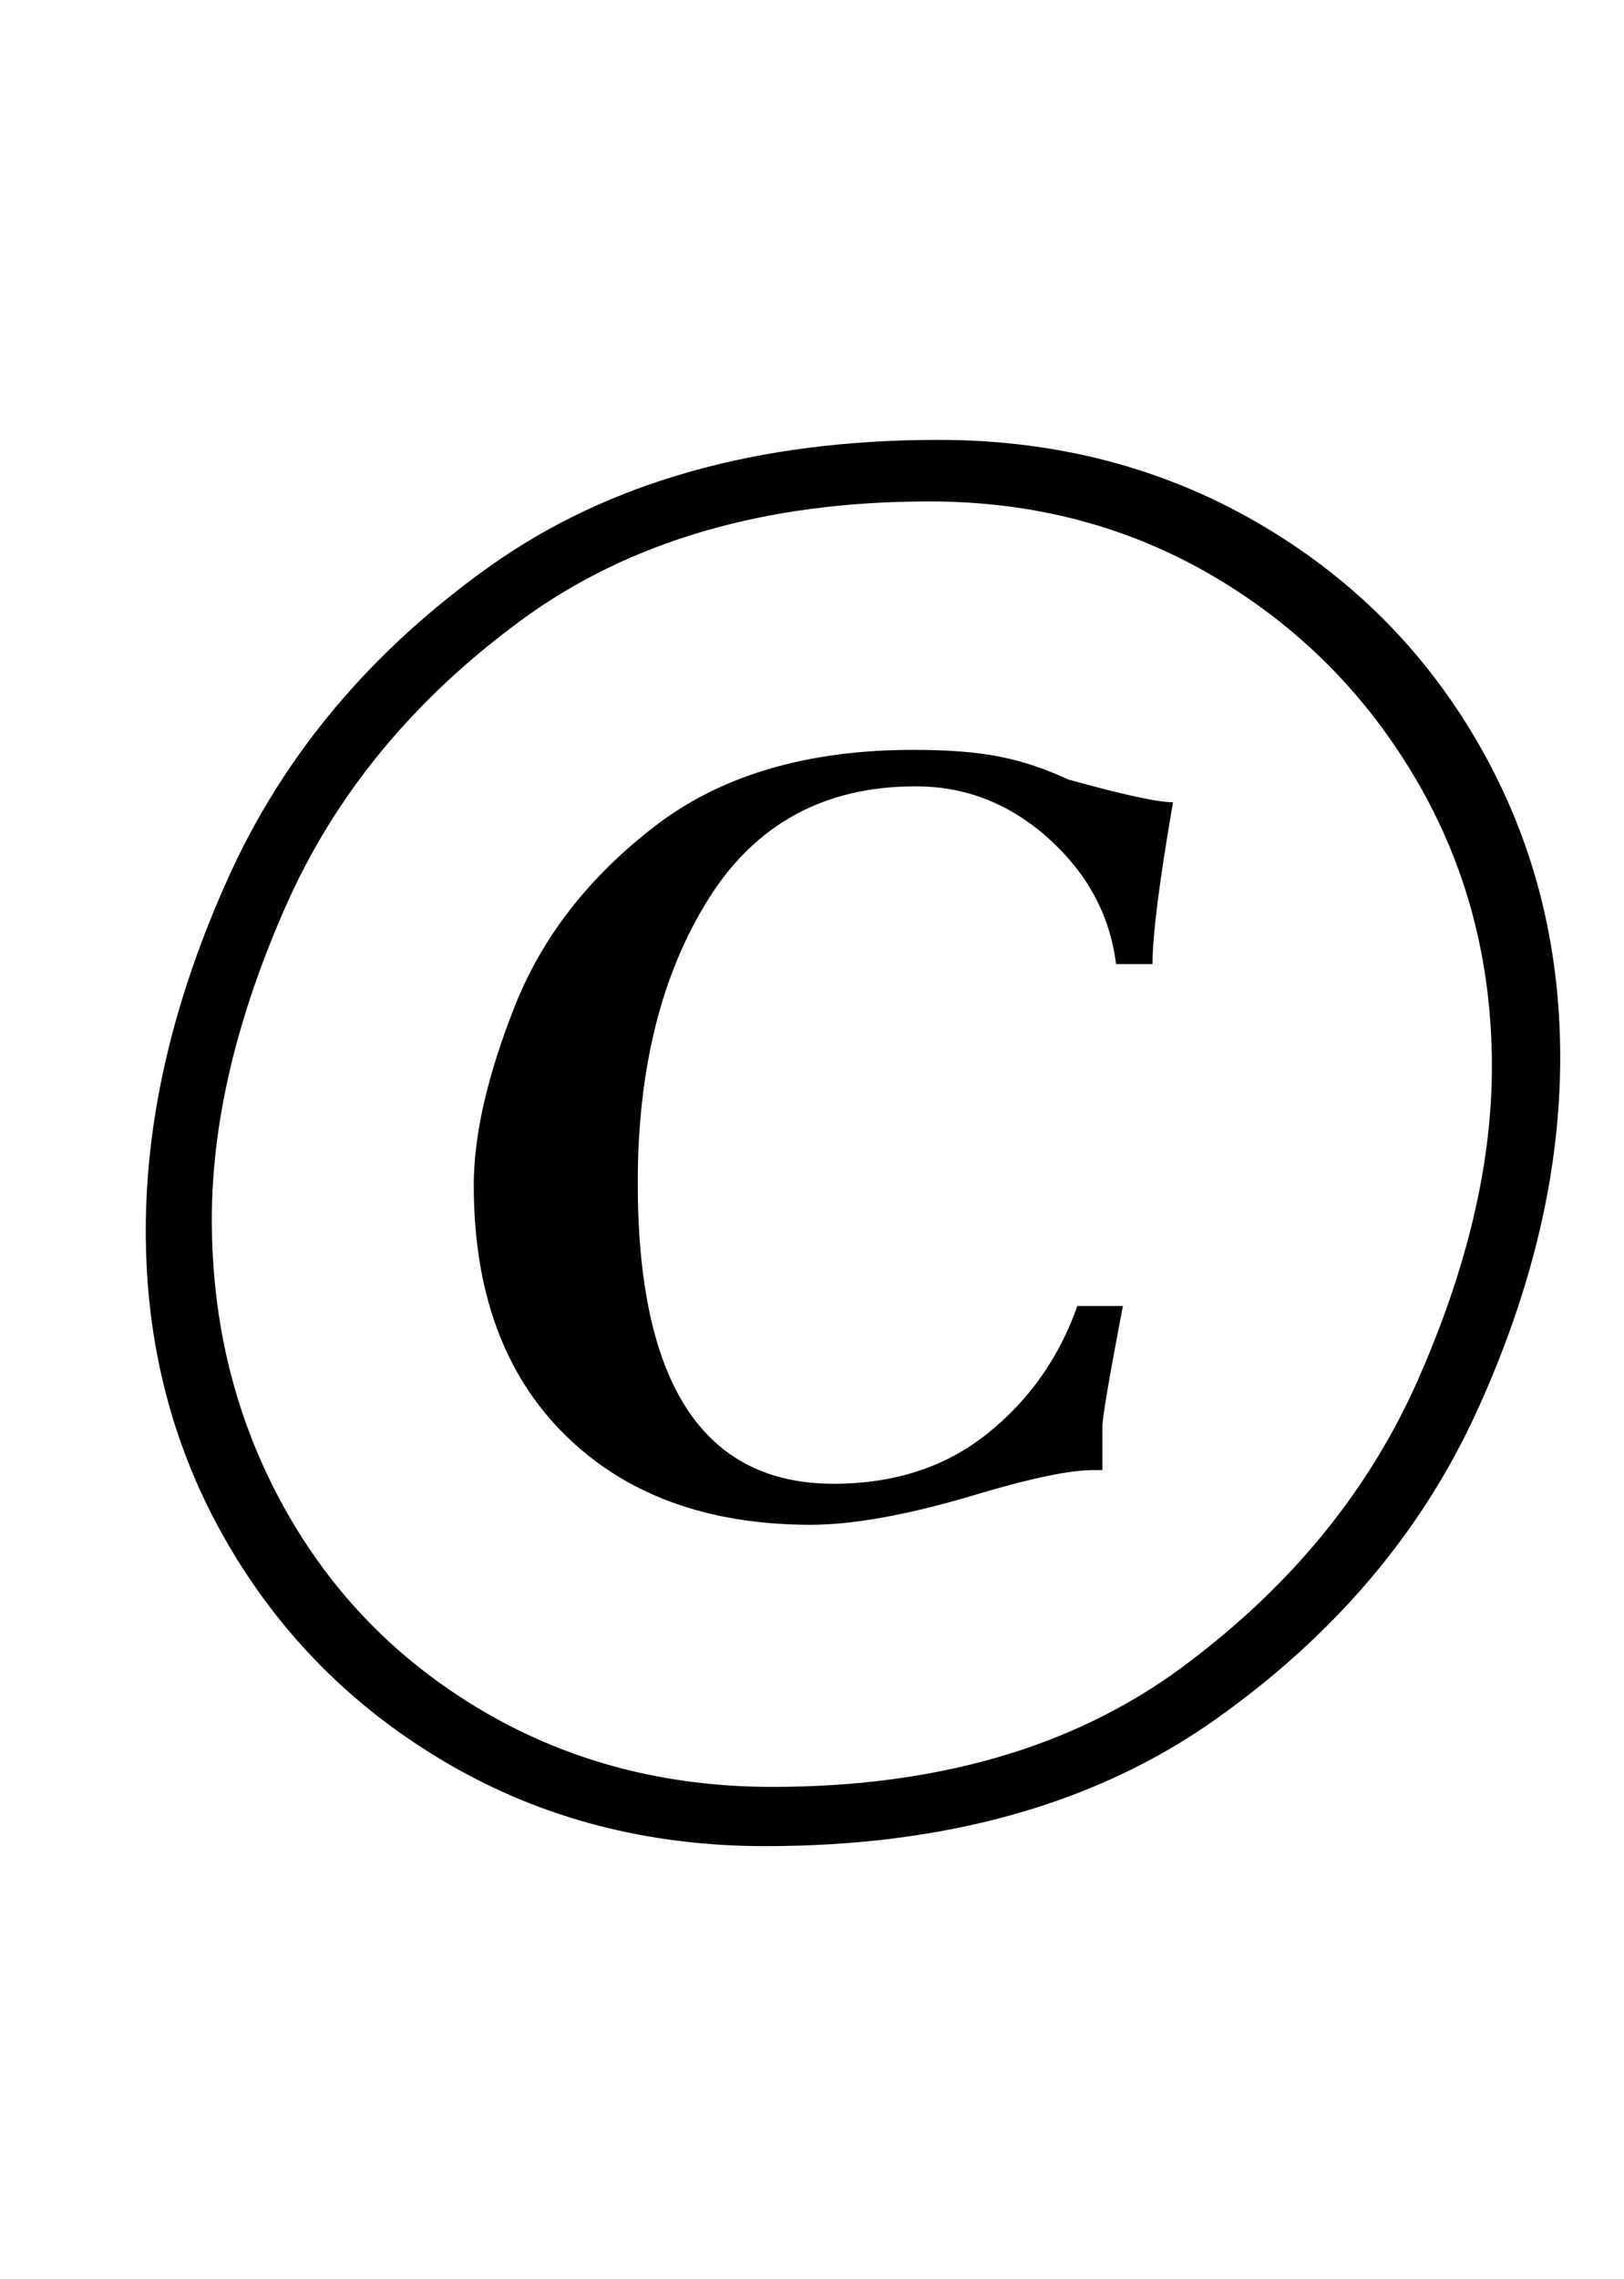 <?xml version="1.0" standalone="no"?>
<!DOCTYPE svg PUBLIC "-//W3C//DTD SVG 1.1//EN" "http://www.w3.org/Graphics/SVG/1.1/DTD/svg11.dtd" >
<svg xmlns="http://www.w3.org/2000/svg" xmlns:xlink="http://www.w3.org/1999/xlink" version="1.1" viewBox="-10 0 713 1000">
  <g transform="matrix(1 0 0 -1 0 800)">
   <path fill="currentColor"
d="M187 26q-62 36 -97.5 97.5t-35.5 136.5t36.5 155.5t114.5 136t197 55.5q77 0 139.5 -36t98 -98t35.5 -137t-36.5 -155t-115 -135.5t-197.5 -55.5q-77 0 -139 36zM238 170.5q-40 39.5 -40 109.5q0 33 18 78.5t61.5 79t113.5 33.5q23 0 38 -3t30 -10q36 -10 46 -10
q-9 -52 -9 -71h-16q-4 32 -29.5 55t-58.5 23q-60 0 -91 -49.5t-31 -124.5q0 -132 86 -132q40 0 67.5 22t39.5 56h20q-9 -47 -9 -53v-19h-4q-15 0 -49 -10q-46 -14 -75 -14q-68 0 -108 39.5zM509 68.5q71 52.5 103.5 126t32.5 137.5q0 69 -33 125.5t-89 89.5t-125 33
q-108 0 -179 -52t-103.5 -125.5t-32.5 -137.5q0 -69 31.5 -126t88 -90t126.5 -33q109 0 180 52.5z" />
  </g>

</svg>
